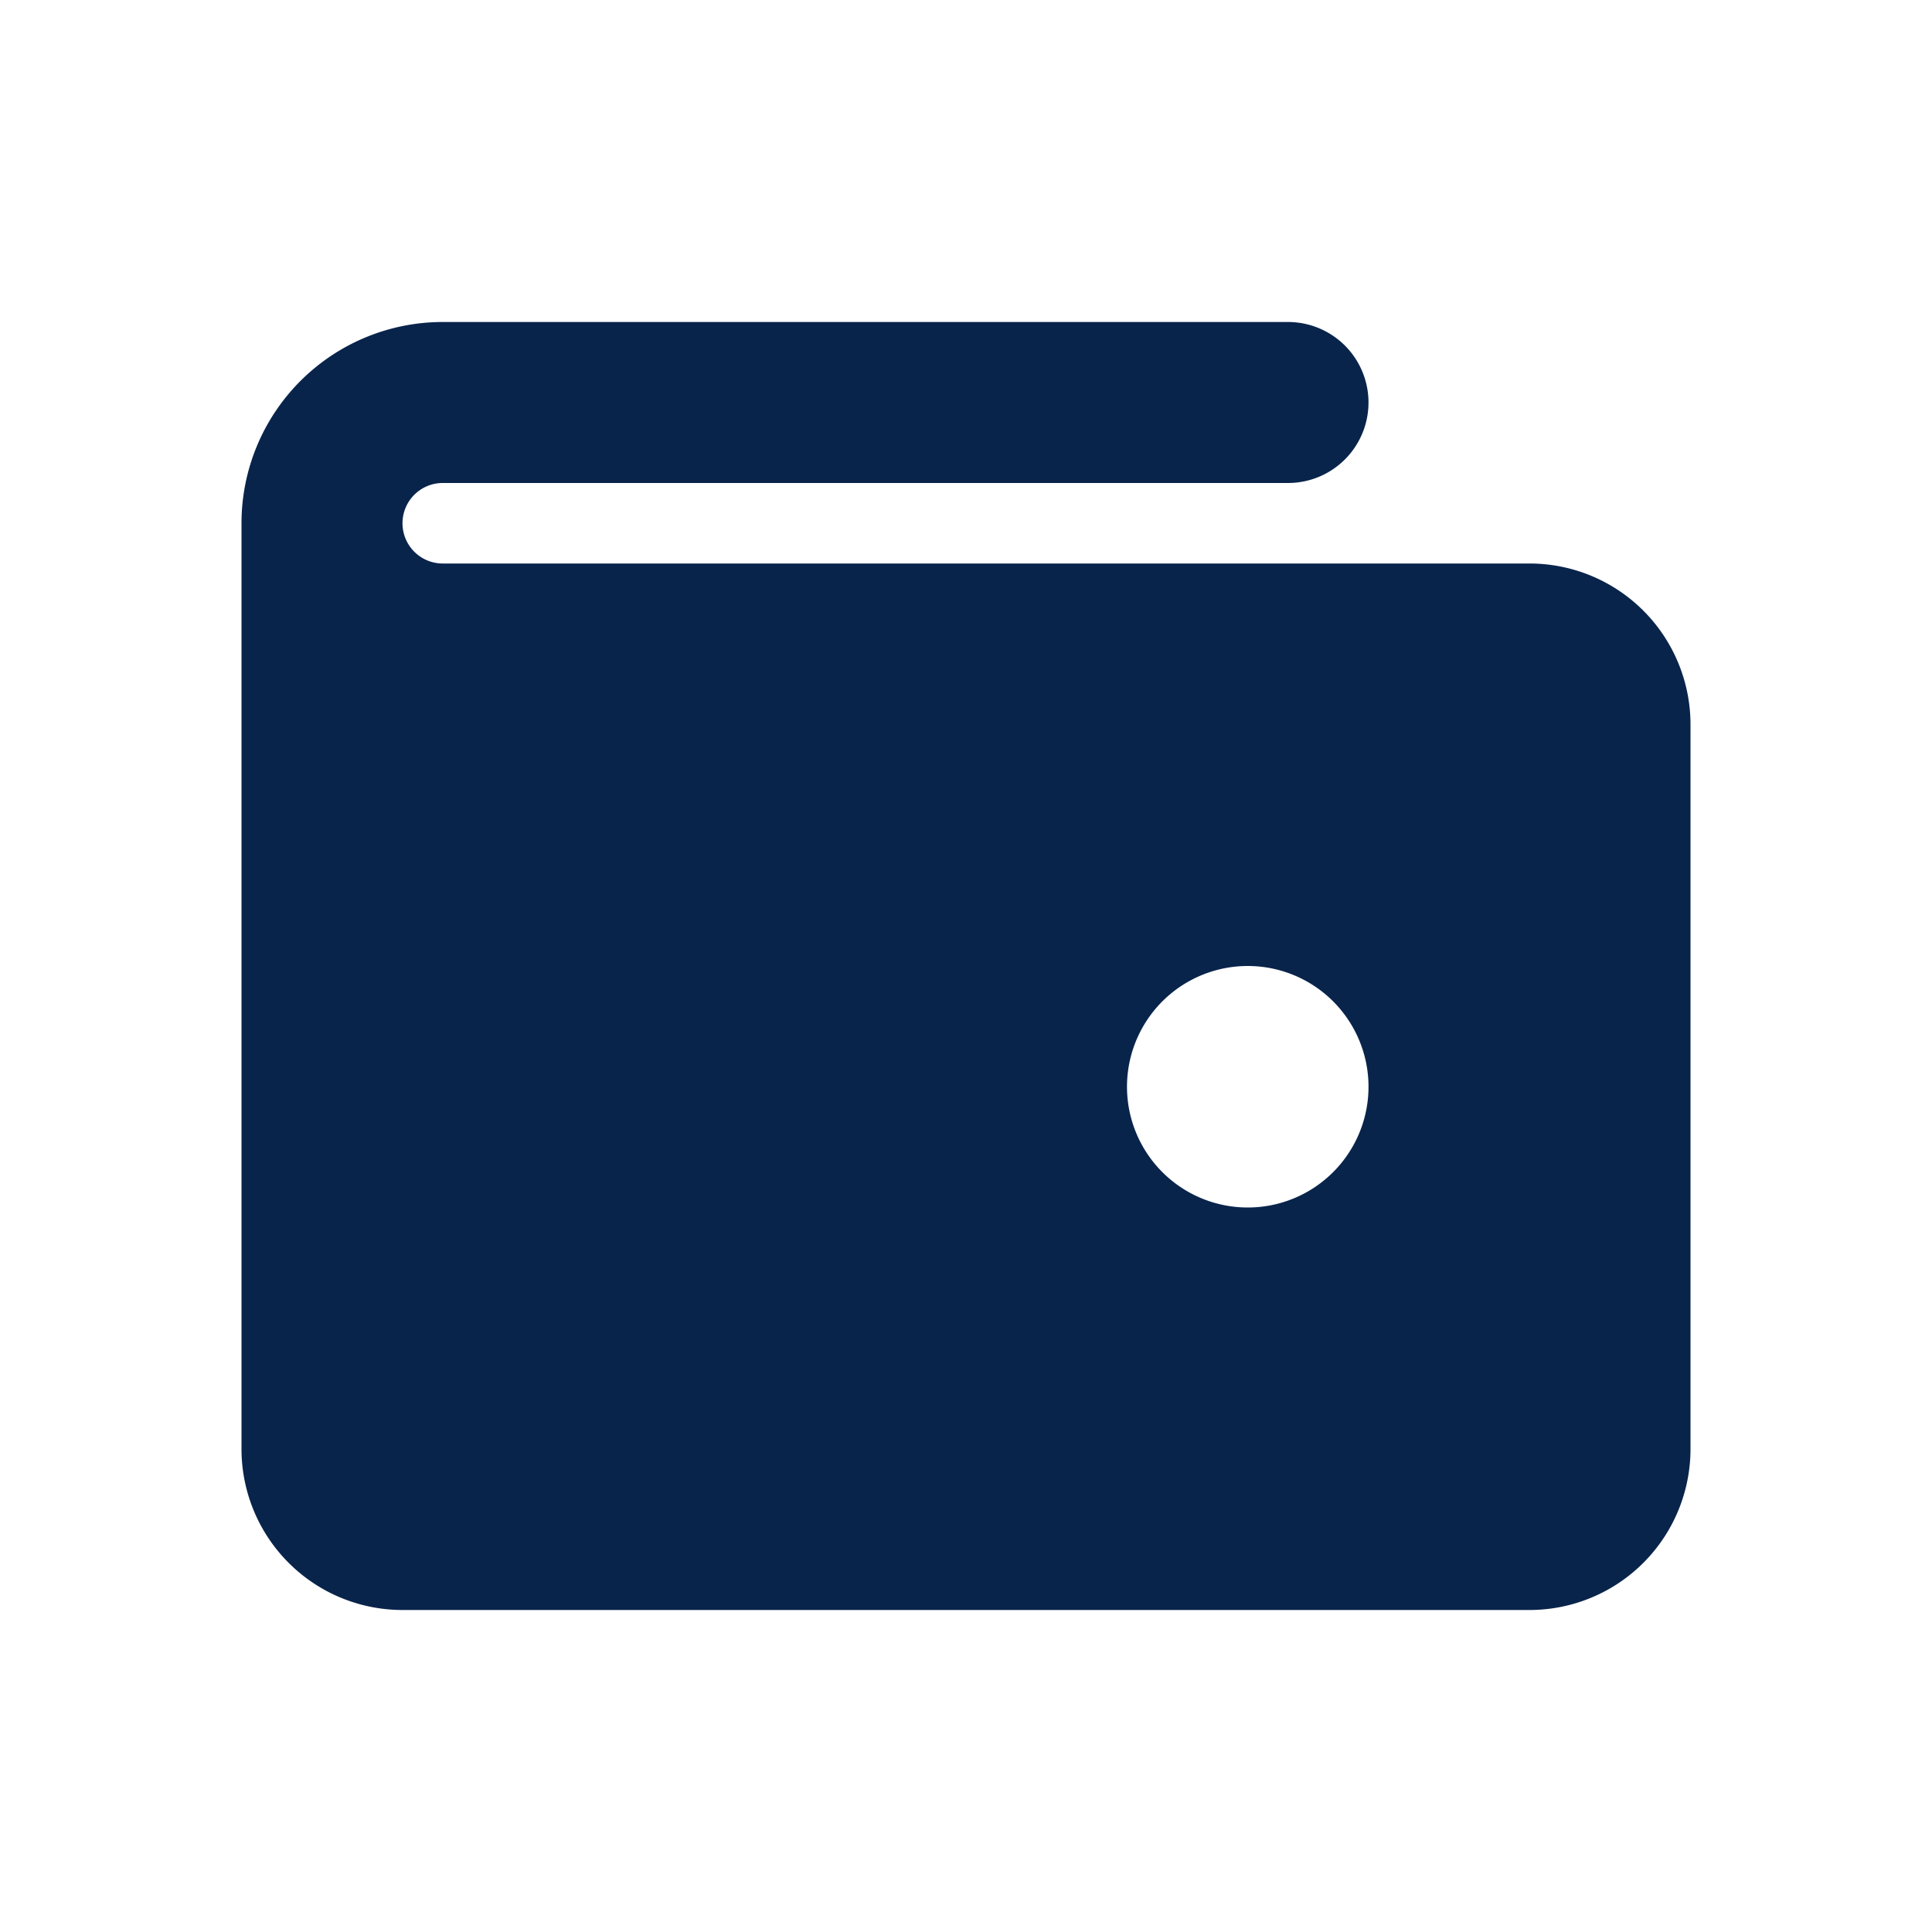 <svg xmlns="http://www.w3.org/2000/svg" width="24" height="24"><g fill="none" fill-rule="evenodd"><path d="M24 0v24H0V0zM12.593 23.258l-.011.002-.071.035-.02.004-.014-.004-.071-.035c-.01-.004-.019-.001-.024.005l-.004.01-.017.428.005.02.01.013.104.074.015.004.012-.004.104-.074.012-.016.004-.017-.017-.427c-.002-.01-.009-.017-.017-.018m.265-.113-.013.002-.185.093-.01.01-.003.011.018.43.005.012.008.007.201.093c.012.004.023 0 .029-.008l.004-.014-.034-.614c-.003-.012-.01-.02-.02-.022m-.715.002a.023.023 0 0 0-.027.006l-.006.014-.034.614c0 .012.007.02.017.024l.015-.002.201-.093.01-.008.004-.011.017-.43-.003-.012-.01-.01z"/><path fill="#09244B" d="M5 6.5a.5.5 0 0 1 .5-.5H16a1 1 0 1 0 0-2H5.5A2.5 2.5 0 0 0 3 6.5V18a2 2 0 0 0 2 2h14a2 2 0 0 0 2-2V9a2 2 0 0 0-2-2H5.5a.5.5 0 0 1-.5-.5M15.5 15a1.5 1.5 0 1 0 0-3 1.5 1.5 0 0 0 0 3"/></g></svg>